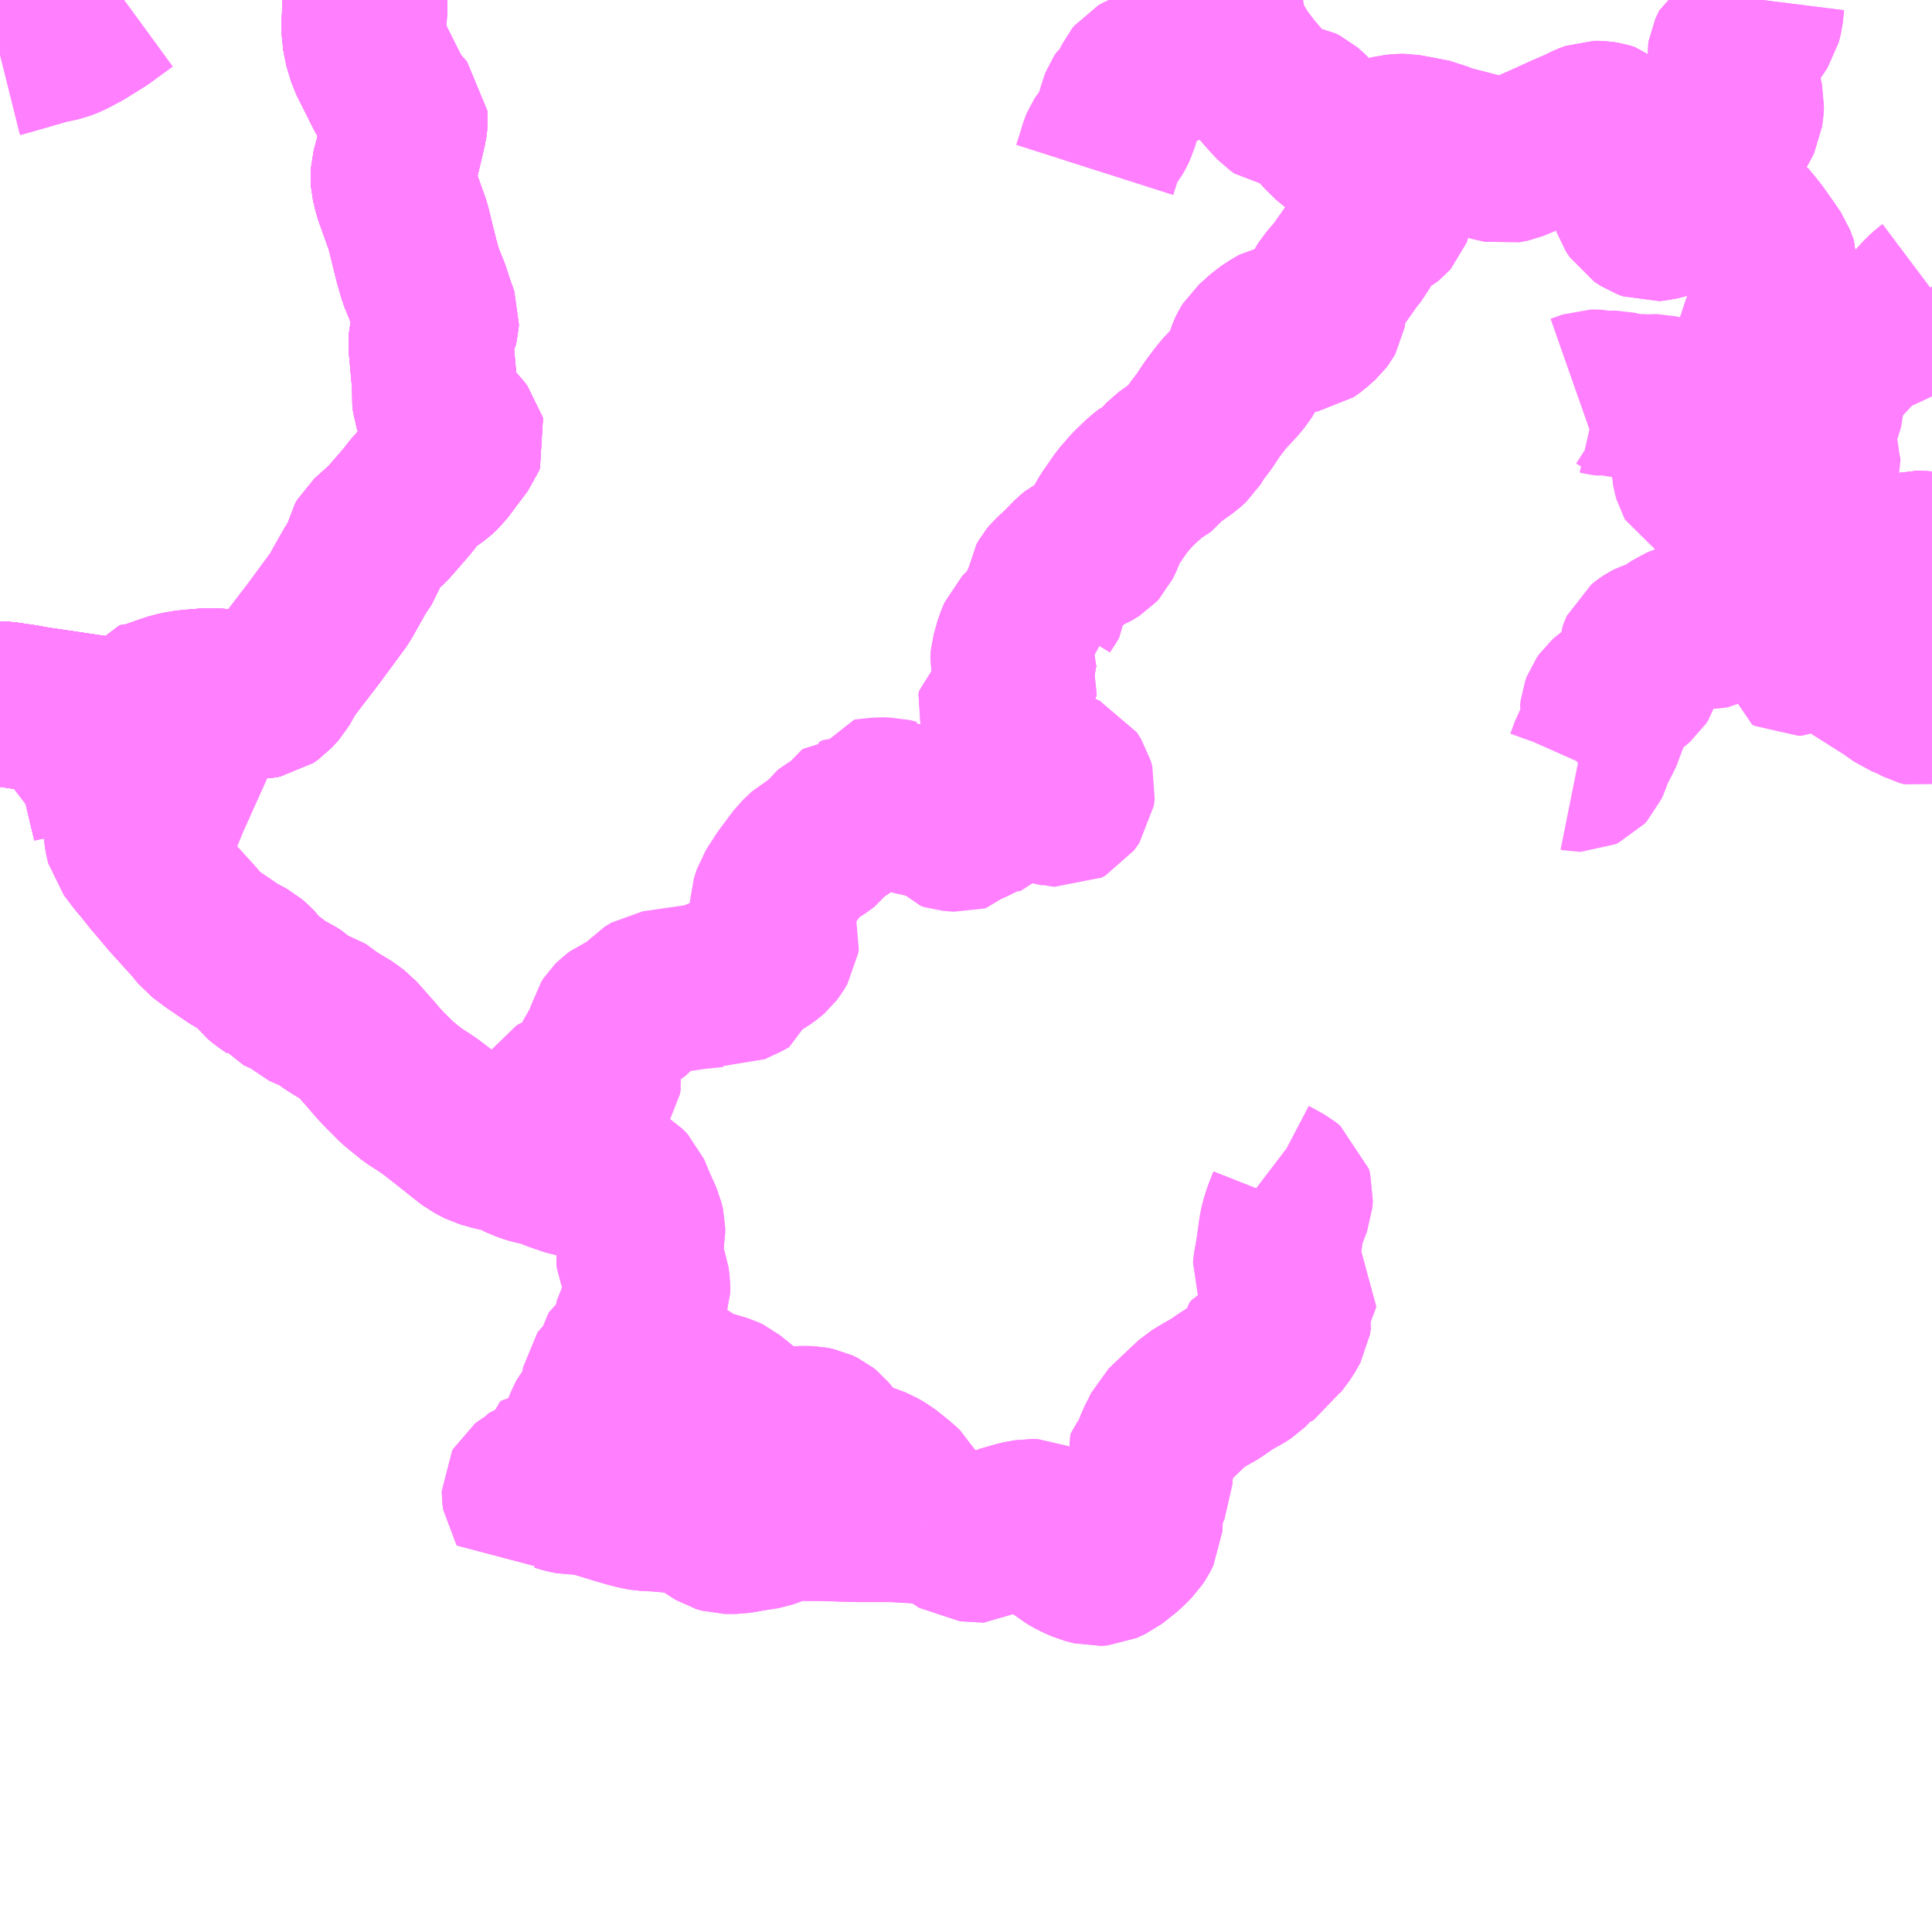 <?xml version="1.0" encoding="UTF-8"?>
<svg  xmlns="http://www.w3.org/2000/svg" xmlns:xlink="http://www.w3.org/1999/xlink" xmlns:go="http://purl.org/svgmap/profile" property="N07_001,N07_002,N07_003,N07_004,N07_005,N07_006,N07_007" viewBox="13253.906 -3489.258 8.789 8.789" go:dataArea="13253.90625 -3489.2578125 8.7890625 8.7890625" >
<globalCoordinateSystem srsName="http://purl.org/crs/84" transform="matrix(100.0,0.0,0.0,-100.0,0.0,0.0)" />
<defs>
 <g id="p0" >
  <circle cx="0.0" cy="0.0" r="3" stroke="green" stroke-width="0.75" vector-effect="non-scaling-stroke" />
 </g>
</defs>
<g fill="none" fill-rule="evenodd" stroke="#FF00FF" stroke-width="0.75" opacity="0.5" vector-effect="non-scaling-stroke" stroke-linejoin="bevel" >
<path content="3,邑南町,けんこう号（月曜）後山・細貝・大庭上・旅迫・木須田線,0.2,0.0,0.0," xlink:title="3" d="M13262.298,-3486.682L13262.298,-3486.675L13262.299,-3486.662L13262.307,-3486.649L13262.342,-3486.622L13262.377,-3486.605L13262.381,-3486.599L13262.381,-3486.591L13262.378,-3486.586L13262.336,-3486.512L13262.32,-3486.482L13262.31,-3486.477L13262.302,-3486.477L13262.296,-3486.485L13262.287,-3486.502L13262.272,-3486.557L13262.267,-3486.561L13262.259,-3486.559L13262.253,-3486.547L13262.253,-3486.495L13262.242,-3486.476L13262.198,-3486.46L13262.16,-3486.446L13262.131,-3486.429L13262.103,-3486.402L13262.087,-3486.386L13262.058,-3486.339L13262.054,-3486.307L13262.056,-3486.291"/>
<path content="3,邑南町,けんこう号（月曜）後山・細貝・大庭上・旅迫・木須田線,0.2,0.0,0.0," xlink:title="3" d="M13262.298,-3486.682L13262.283,-3486.687L13262.247,-3486.705L13262.21,-3486.729L13262.143,-3486.778L13262.102,-3486.806L13262.023,-3486.841"/>
<path content="3,邑南町,けんこう号（月曜）後山・細貝・大庭上・旅迫・木須田線,0.2,0.0,0.0," xlink:title="3" d="M13262.023,-3486.841L13262.019,-3486.823L13262.022,-3486.81L13262.03,-3486.794L13262.046,-3486.765L13262.056,-3486.736L13262.057,-3486.727L13262.056,-3486.717L13262.052,-3486.699L13262.046,-3486.685L13262.026,-3486.666L13261.999,-3486.643L13261.985,-3486.631L13261.968,-3486.615L13261.952,-3486.6L13261.937,-3486.581L13261.924,-3486.562L13261.907,-3486.547L13261.879,-3486.52L13261.834,-3486.478L13261.817,-3486.463L13261.777,-3486.445L13261.755,-3486.433L13261.73,-3486.419L13261.718,-3486.412L13261.702,-3486.41L13261.672,-3486.407L13261.648,-3486.412L13261.619,-3486.416L13261.587,-3486.413L13261.563,-3486.407L13261.539,-3486.397L13261.52,-3486.384L13261.507,-3486.373L13261.491,-3486.361L13261.473,-3486.353L13261.453,-3486.345L13261.425,-3486.337L13261.408,-3486.328L13261.396,-3486.32L13261.385,-3486.311L13261.376,-3486.304L13261.372,-3486.295L13261.367,-3486.281L13261.366,-3486.254L13261.365,-3486.221L13261.364,-3486.193L13261.361,-3486.183L13261.352,-3486.169L13261.321,-3486.143L13261.24,-3486.087L13261.223,-3486.074L13261.215,-3486.067L13261.203,-3486.05L13261.196,-3486.031L13261.194,-3486.012L13261.201,-3485.98L13261.203,-3485.967L13261.203,-3485.956L13261.201,-3485.947L13261.195,-3485.936L13261.181,-3485.908L13261.16,-3485.867L13261.149,-3485.847L13261.14,-3485.822L13261.13,-3485.794L13261.122,-3485.776L13261.111,-3485.764L13261.098,-3485.758L13261.089,-3485.758L13261.079,-3485.76"/>
<path content="3,邑南町,けんこう号（月曜）後山・細貝・大庭上・旅迫・木須田線,0.2,0.0,0.0," xlink:title="3" d="M13262.023,-3486.841L13262.008,-3486.849L13261.997,-3486.861L13261.976,-3486.89L13261.94,-3486.94L13261.91,-3486.976L13261.877,-3487.011L13261.867,-3487.026L13261.859,-3487.048"/>
<path content="3,邑南町,けんこう号（月曜）後山・細貝・大庭上・旅迫・木須田線,0.2,0.0,0.0," xlink:title="3" d="M13261.859,-3487.048L13261.857,-3487.057L13261.854,-3487.072L13261.851,-3487.109L13261.851,-3487.138L13261.857,-3487.213"/>
<path content="3,邑南町,けんこう号（月曜）後山・細貝・大庭上・旅迫・木須田線,0.2,0.0,0.0," xlink:title="3" d="M13261.859,-3487.048L13261.845,-3487.041L13261.803,-3487.033L13261.779,-3487.032L13261.759,-3487.026L13261.737,-3487.015L13261.73,-3487.017L13261.711,-3487.028L13261.669,-3487.052L13261.634,-3487.074L13261.625,-3487.079L13261.621,-3487.086L13261.616,-3487.104L13261.611,-3487.128L13261.611,-3487.155L13261.613,-3487.187L13261.612,-3487.194L13261.604,-3487.203L13261.589,-3487.22L13261.581,-3487.232L13261.576,-3487.254L13261.568,-3487.267L13261.56,-3487.275L13261.541,-3487.29L13261.537,-3487.299L13261.535,-3487.305L13261.535,-3487.312L13261.545,-3487.333L13261.55,-3487.347L13261.55,-3487.368L13261.547,-3487.388L13261.539,-3487.413L13261.53,-3487.421L13261.523,-3487.429L13261.498,-3487.441L13261.466,-3487.449L13261.445,-3487.454L13261.431,-3487.454L13261.409,-3487.453L13261.398,-3487.452L13261.375,-3487.454L13261.357,-3487.455L13261.343,-3487.454L13261.325,-3487.452L13261.305,-3487.452L13261.293,-3487.456L13261.279,-3487.465L13261.257,-3487.47L13261.234,-3487.47L13261.214,-3487.467L13261.197,-3487.469L13261.175,-3487.474L13261.159,-3487.475L13261.143,-3487.475L13261.121,-3487.467L13261.084,-3487.454"/>
<path content="3,邑南町,けんこう号（月曜）後山・細貝・大庭上・旅迫・木須田線,0.2,0.0,0.0," xlink:title="3" d="M13261.857,-3487.213L13261.86,-3487.311L13261.878,-3487.523"/>
<path content="3,邑南町,けんこう号（月曜）後山・細貝・大庭上・旅迫・木須田線,0.2,0.0,0.0," xlink:title="3" d="M13262.695,-3486.735L13262.68,-3486.737L13262.645,-3486.741L13262.625,-3486.741L13262.6,-3486.735L13262.549,-3486.72L13262.469,-3486.694L13262.434,-3486.684L13262.393,-3486.676L13262.366,-3486.673L13262.34,-3486.675L13262.308,-3486.68L13262.298,-3486.682"/>
<path content="3,邑南町,けんこう号（月曜）後山・細貝・大庭上・旅迫・木須田線,0.2,0.0,0.0," xlink:title="3" d="M13262.695,-3487.939L13262.683,-3487.93L13262.662,-3487.911L13262.648,-3487.896L13262.612,-3487.857L13262.582,-3487.823L13262.548,-3487.802L13262.519,-3487.786L13262.445,-3487.752L13262.435,-3487.745L13262.435,-3487.736L13262.446,-3487.723L13262.451,-3487.714L13262.45,-3487.709L13262.442,-3487.707L13262.363,-3487.7L13262.347,-3487.697L13262.333,-3487.697L13262.316,-3487.71L13262.299,-3487.721L13262.248,-3487.732L13262.235,-3487.734L13262.226,-3487.73L13262.214,-3487.721L13262.21,-3487.714L13262.209,-3487.702L13262.209,-3487.66L13262.203,-3487.649L13262.2,-3487.631L13262.195,-3487.607L13262.185,-3487.604L13262.178,-3487.602L13262.168,-3487.595L13262.163,-3487.582L13262.166,-3487.569L13262.178,-3487.539L13262.197,-3487.495L13262.2,-3487.485L13262.197,-3487.453L13262.184,-3487.374L13262.174,-3487.353L13262.165,-3487.337L13262.158,-3487.327L13262.156,-3487.315L13262.155,-3487.3L13262.147,-3487.27L13262.146,-3487.259L13262.146,-3487.249L13262.152,-3487.237L13262.171,-3487.219L13262.177,-3487.204L13262.176,-3487.193L13262.171,-3487.181L13262.169,-3487.174L13262.168,-3487.165L13262.169,-3487.159L13262.177,-3487.146L13262.178,-3487.134L13262.173,-3487.117L13262.163,-3487.107L13262.15,-3487.098L13262.124,-3487.083L13262.106,-3487.071L13262.103,-3487.063L13262.107,-3487.046L13262.121,-3487.012L13262.122,-3486.992L13262.114,-3486.98L13262.106,-3486.977L13262.086,-3486.974L13262.062,-3486.982L13262.016,-3487.003L13261.984,-3487.017L13261.967,-3487.02L13261.942,-3487.019L13261.924,-3487.022L13261.917,-3487.025L13261.912,-3487.034L13261.907,-3487.045L13261.907,-3487.062L13261.886,-3487.139L13261.885,-3487.162L13261.89,-3487.189L13261.891,-3487.199L13261.887,-3487.206L13261.875,-3487.211L13261.857,-3487.213"/>
<path content="3,邑南町,けんこう号（木曜）雪田線,0.2,0.0,0.0," xlink:title="3" d="M13261.859,-3487.048L13261.845,-3487.041L13261.803,-3487.033"/>
<path content="3,邑南町,けんこう号（木曜）雪田線,0.2,0.0,0.0," xlink:title="3" d="M13262.695,-3486.735L13262.68,-3486.737L13262.645,-3486.741L13262.625,-3486.741L13262.6,-3486.735L13262.549,-3486.72L13262.469,-3486.694L13262.434,-3486.684L13262.393,-3486.676L13262.366,-3486.673L13262.34,-3486.675L13262.308,-3486.68L13262.298,-3486.682L13262.283,-3486.687L13262.247,-3486.705L13262.21,-3486.729L13262.143,-3486.778L13262.102,-3486.806L13262.023,-3486.841L13262.008,-3486.849L13261.997,-3486.861L13261.976,-3486.89L13261.94,-3486.94L13261.91,-3486.976L13261.877,-3487.011L13261.867,-3487.026L13261.859,-3487.048"/>
<path content="3,邑南町,けんこう号（木曜）雪田線,0.2,0.0,0.0," xlink:title="3" d="M13258.886,-3488.485L13258.909,-3488.557L13258.917,-3488.585L13258.924,-3488.602L13258.932,-3488.614L13258.946,-3488.632L13258.959,-3488.648L13258.969,-3488.666L13258.981,-3488.69L13258.996,-3488.744L13259.008,-3488.783L13259.013,-3488.796L13259.023,-3488.811L13259.042,-3488.825L13259.054,-3488.833L13259.057,-3488.843L13259.061,-3488.865L13259.074,-3488.892L13259.086,-3488.907L13259.109,-3488.92L13259.15,-3488.935L13259.187,-3488.951L13259.206,-3488.966L13259.228,-3488.987L13259.245,-3489.013L13259.265,-3489.03L13259.311,-3489.057L13259.341,-3489.076L13259.361,-3489.085L13259.395,-3489.093L13259.452,-3489.103L13259.479,-3489.107L13259.511,-3489.049L13259.544,-3488.995L13259.594,-3488.929L13259.645,-3488.87L13259.692,-3488.817L13259.718,-3488.789L13259.734,-3488.778L13259.749,-3488.776L13259.784,-3488.774L13259.798,-3488.773L13259.809,-3488.771L13259.815,-3488.77L13259.833,-3488.761L13259.857,-3488.74L13259.896,-3488.7L13259.928,-3488.662L13259.973,-3488.618L13260.012,-3488.591L13260.037,-3488.577L13260.065,-3488.572L13260.087,-3488.571L13260.107,-3488.575L13260.154,-3488.6L13260.202,-3488.624L13260.243,-3488.635L13260.278,-3488.638L13260.296,-3488.638L13260.33,-3488.632"/>
<path content="3,邑南町,けんこう号（木曜）雪田線,0.2,0.0,0.0," xlink:title="3" d="M13260.33,-3488.632L13260.308,-3488.57L13260.302,-3488.548L13260.295,-3488.532L13260.289,-3488.519L13260.287,-3488.492L13260.28,-3488.454L13260.27,-3488.437L13260.257,-3488.418L13260.252,-3488.405L13260.245,-3488.382L13260.235,-3488.32L13260.229,-3488.293L13260.226,-3488.285L13260.218,-3488.276L13260.208,-3488.268L13260.18,-3488.253L13260.144,-3488.226L13260.127,-3488.21L13260.115,-3488.193L13260.106,-3488.174L13260.094,-3488.151L13260.079,-3488.122L13260.054,-3488.092L13259.999,-3488.014L13259.971,-3487.981L13259.95,-3487.956L13259.938,-3487.937L13259.932,-3487.922L13259.926,-3487.905L13259.923,-3487.884L13259.928,-3487.843L13259.926,-3487.831L13259.921,-3487.822L13259.912,-3487.81L13259.875,-3487.777L13259.848,-3487.758L13259.834,-3487.756L13259.809,-3487.764L13259.774,-3487.775L13259.753,-3487.778L13259.731,-3487.774L13259.705,-3487.759L13259.665,-3487.733L13259.622,-3487.694L13259.607,-3487.681L13259.596,-3487.663L13259.59,-3487.65L13259.582,-3487.626L13259.577,-3487.606L13259.566,-3487.576L13259.551,-3487.551L13259.524,-3487.519L13259.472,-3487.464L13259.423,-3487.4L13259.383,-3487.34L13259.347,-3487.293L13259.321,-3487.251L13259.297,-3487.229L13259.256,-3487.2L13259.213,-3487.169L13259.183,-3487.137L13259.153,-3487.108L13259.136,-3487.101L13259.107,-3487.078L13259.059,-3487.032L13259.011,-3486.977L13258.955,-3486.896L13258.93,-3486.852L13258.918,-3486.819L13258.903,-3486.788L13258.891,-3486.775L13258.862,-3486.757L13258.825,-3486.742L13258.805,-3486.732L13258.789,-3486.719L13258.735,-3486.664L13258.694,-3486.626L13258.684,-3486.614L13258.675,-3486.598L13258.673,-3486.583L13258.671,-3486.542L13258.667,-3486.535L13258.662,-3486.527L13258.652,-3486.513L13258.635,-3486.485L13258.63,-3486.472L13258.631,-3486.455L13258.636,-3486.428L13258.621,-3486.422L13258.586,-3486.405L13258.567,-3486.391L13258.549,-3486.373L13258.532,-3486.332L13258.515,-3486.271L13258.512,-3486.236L13258.517,-3486.216L13258.518,-3486.2L13258.51,-3486.181L13258.516,-3486.115L13258.52,-3486.08L13258.521,-3486.067L13258.516,-3486.062L13258.487,-3486.048L13258.464,-3486.036L13258.452,-3486.026L13258.449,-3486.014L13258.446,-3486.003L13258.451,-3485.991L13258.474,-3485.957L13258.516,-3485.904L13258.551,-3485.866L13258.558,-3485.856L13258.559,-3485.838L13258.561,-3485.823L13258.566,-3485.818L13258.578,-3485.808L13258.6,-3485.792L13258.604,-3485.787L13258.61,-3485.778"/>
<path content="3,邑南町,けんこう号（木曜）雪田線,0.2,0.0,0.0," xlink:title="3" d="M13260.33,-3488.632L13260.429,-3488.613L13260.455,-3488.601L13260.483,-3488.59L13260.7,-3488.534L13260.745,-3488.524L13260.784,-3488.532L13260.832,-3488.552L13260.951,-3488.605L13261.025,-3488.639L13261.086,-3488.665L13261.131,-3488.687L13261.158,-3488.697L13261.183,-3488.697L13261.208,-3488.693L13261.23,-3488.686L13261.263,-3488.658L13261.286,-3488.617L13261.305,-3488.522L13261.323,-3488.414L13261.331,-3488.358L13261.344,-3488.32L13261.362,-3488.292L13261.393,-3488.272L13261.42,-3488.262L13261.442,-3488.264L13261.478,-3488.273L13261.529,-3488.286L13261.596,-3488.295L13261.674,-3488.301L13261.715,-3488.303L13261.774,-3488.297L13261.799,-3488.283L13261.845,-3488.25L13261.891,-3488.194L13261.941,-3488.123L13261.97,-3488.081L13261.987,-3488.035L13261.984,-3487.984L13261.98,-3487.952L13261.976,-3487.916L13261.977,-3487.877L13261.971,-3487.843L13261.947,-3487.795L13261.928,-3487.765L13261.919,-3487.744L13261.912,-3487.73L13261.892,-3487.61L13261.878,-3487.523L13261.86,-3487.311L13261.857,-3487.213L13261.851,-3487.138L13261.851,-3487.109L13261.854,-3487.072L13261.857,-3487.057L13261.859,-3487.048"/>
<path content="3,邑南町,けんこう号（金曜）宇都井線,0.2,0.0,0.0," xlink:title="3" d="M13261.859,-3487.048L13261.845,-3487.041L13261.803,-3487.033"/>
<path content="3,邑南町,けんこう号（金曜）宇都井線,0.2,0.0,0.0," xlink:title="3" d="M13262.695,-3486.735L13262.68,-3486.737L13262.645,-3486.741L13262.625,-3486.741L13262.6,-3486.735L13262.549,-3486.72L13262.469,-3486.694L13262.434,-3486.684L13262.393,-3486.676L13262.366,-3486.673L13262.34,-3486.675L13262.308,-3486.68L13262.298,-3486.682L13262.283,-3486.687L13262.247,-3486.705L13262.21,-3486.729L13262.143,-3486.778L13262.102,-3486.806L13262.023,-3486.841L13262.008,-3486.849L13261.997,-3486.861L13261.976,-3486.89L13261.94,-3486.94L13261.91,-3486.976L13261.877,-3487.011L13261.867,-3487.026L13261.859,-3487.048"/>
<path content="3,邑南町,けんこう号（金曜）宇都井線,0.2,0.0,0.0," xlink:title="3" d="M13261.923,-3489.258L13261.922,-3489.25L13261.916,-3489.193L13261.907,-3489.157L13261.879,-3489.115L13261.829,-3489.072L13261.793,-3489.049L13261.783,-3489.028L13261.777,-3489.015L13261.775,-3489.002L13261.776,-3488.98L13261.781,-3488.96L13261.787,-3488.938L13261.798,-3488.908L13261.818,-3488.845L13261.822,-3488.82L13261.829,-3488.79L13261.828,-3488.771L13261.823,-3488.729L13261.812,-3488.707L13261.802,-3488.689L13261.772,-3488.65L13261.74,-3488.617L13261.684,-3488.567L13261.648,-3488.546L13261.634,-3488.538L13261.625,-3488.528L13261.615,-3488.514L13261.607,-3488.502L13261.6,-3488.474L13261.594,-3488.448L13261.589,-3488.42L13261.586,-3488.396L13261.585,-3488.388L13261.586,-3488.381L13261.588,-3488.374L13261.609,-3488.356L13261.614,-3488.351L13261.618,-3488.343L13261.621,-3488.333L13261.627,-3488.328L13261.655,-3488.319L13261.671,-3488.312L13261.674,-3488.301L13261.715,-3488.303L13261.774,-3488.297L13261.799,-3488.283L13261.845,-3488.25L13261.891,-3488.194L13261.941,-3488.123L13261.97,-3488.081L13261.987,-3488.035L13261.984,-3487.984L13261.98,-3487.952L13261.976,-3487.916L13261.977,-3487.877L13261.971,-3487.843L13261.947,-3487.795L13261.928,-3487.765L13261.919,-3487.744L13261.912,-3487.73L13261.892,-3487.61L13261.878,-3487.523L13261.86,-3487.311L13261.857,-3487.213L13261.851,-3487.138L13261.851,-3487.109L13261.854,-3487.072L13261.857,-3487.057L13261.859,-3487.048"/>
<path content="3,邑南町,ふくし号　出羽線,0.4,0.0,0.0," xlink:title="3" d="M13258.092,-3482.339L13258.112,-3482.337L13258.133,-3482.329L13258.184,-3482.321L13258.209,-3482.312L13258.229,-3482.3L13258.259,-3482.28L13258.294,-3482.257L13258.402,-3482.251L13258.409,-3482.256L13258.415,-3482.262L13258.445,-3482.294L13258.462,-3482.305L13258.541,-3482.328L13258.589,-3482.337L13258.614,-3482.336L13258.63,-3482.329L13258.641,-3482.318L13258.662,-3482.292L13258.689,-3482.262L13258.718,-3482.235L13258.76,-3482.199L13258.8,-3482.176L13258.843,-3482.157L13258.889,-3482.145L13258.919,-3482.147L13258.96,-3482.166L13259.022,-3482.215L13259.062,-3482.255L13259.077,-3482.278L13259.092,-3482.307L13259.094,-3482.353L13259.094,-3482.416L13259.099,-3482.43L13259.111,-3482.453L13259.138,-3482.509L13259.138,-3482.525L13259.128,-3482.541L13259.114,-3482.555L13259.111,-3482.565L13259.117,-3482.577L13259.13,-3482.597L13259.15,-3482.621L13259.153,-3482.634L13259.174,-3482.691L13259.195,-3482.731L13259.209,-3482.761L13259.234,-3482.785L13259.313,-3482.86L13259.342,-3482.887L13259.389,-3482.915L13259.432,-3482.939L13259.478,-3482.971L13259.517,-3482.996L13259.548,-3483.012L13259.576,-3483.03L13259.596,-3483.05L13259.601,-3483.069L13259.603,-3483.089L13259.614,-3483.102L13259.633,-3483.111L13259.665,-3483.113L13259.679,-3483.114L13259.689,-3483.12L13259.705,-3483.149L13259.743,-3483.199L13259.767,-3483.242L13259.771,-3483.269L13259.766,-3483.29L13259.766,-3483.306L13259.779,-3483.334L13259.793,-3483.355L13259.794,-3483.363L13259.784,-3483.376L13259.747,-3483.421L13259.711,-3483.474L13259.707,-3483.484L13259.708,-3483.496L13259.72,-3483.564L13259.732,-3483.65L13259.736,-3483.676L13259.746,-3483.714L13259.76,-3483.753L13259.775,-3483.791L13259.777,-3483.82L13259.771,-3483.842L13259.748,-3483.86L13259.707,-3483.883L13259.686,-3483.894L13259.665,-3483.91"/>
<path content="3,邑南町,ふくし号　出羽線,0.4,0.0,0.0," xlink:title="3" d="M13256.798,-3483.142L13256.782,-3483.138L13256.762,-3483.132L13256.748,-3483.127L13256.74,-3483.122L13256.737,-3483.116L13256.733,-3483.108L13256.731,-3483.102L13256.728,-3483.085L13256.724,-3483.076L13256.718,-3483.063L13256.709,-3483.04L13256.695,-3483.021L13256.684,-3483.01L13256.672,-3482.994L13256.661,-3482.984L13256.656,-3482.977L13256.653,-3482.959L13256.655,-3482.95L13256.66,-3482.937L13256.662,-3482.928L13256.659,-3482.92L13256.65,-3482.905L13256.629,-3482.878L13256.621,-3482.867L13256.617,-3482.854L13256.611,-3482.831L13256.596,-3482.813L13256.586,-3482.8L13256.578,-3482.786L13256.569,-3482.763L13256.56,-3482.738L13256.548,-3482.704L13256.538,-3482.688L13256.526,-3482.674L13256.509,-3482.663L13256.5,-3482.656L13256.494,-3482.644L13256.489,-3482.62L13256.483,-3482.595L13256.479,-3482.574L13256.471,-3482.564L13256.463,-3482.564L13256.456,-3482.573L13256.449,-3482.595L13256.442,-3482.601L13256.439,-3482.601L13256.431,-3482.601L13256.424,-3482.595L13256.422,-3482.585L13256.423,-3482.526L13256.418,-3482.52L13256.409,-3482.519L13256.398,-3482.525L13256.387,-3482.534L13256.376,-3482.54L13256.365,-3482.537L13256.36,-3482.533L13256.348,-3482.52L13256.334,-3482.509L13256.309,-3482.495L13256.296,-3482.485L13256.291,-3482.476L13256.291,-3482.462L13256.294,-3482.439L13256.296,-3482.436L13256.31,-3482.443L13256.381,-3482.477L13256.408,-3482.488L13256.423,-3482.489L13256.433,-3482.489L13256.448,-3482.485L13256.481,-3482.475L13256.511,-3482.469L13256.543,-3482.47L13256.562,-3482.471L13256.591,-3482.465L13256.619,-3482.456L13256.717,-3482.426L13256.758,-3482.414L13256.803,-3482.402L13256.839,-3482.395L13256.877,-3482.394L13256.916,-3482.391L13256.997,-3482.384L13257.042,-3482.381L13257.069,-3482.375L13257.086,-3482.368L13257.098,-3482.36L13257.113,-3482.346L13257.135,-3482.326L13257.158,-3482.311L13257.179,-3482.298L13257.203,-3482.291L13257.256,-3482.291L13257.314,-3482.301L13257.389,-3482.313L13257.444,-3482.333L13257.485,-3482.345L13257.503,-3482.349L13257.54,-3482.351L13257.578,-3482.35L13257.641,-3482.35L13257.802,-3482.345L13257.968,-3482.345L13258.055,-3482.34L13258.077,-3482.34L13258.092,-3482.339"/>
<path content="3,邑南町,ふくし号　出羽線,0.4,0.0,0.0," xlink:title="3" d="M13256.798,-3483.142L13256.816,-3483.125L13256.844,-3483.102L13256.934,-3483.038L13257,-3482.991L13257.045,-3482.961L13257.077,-3482.941L13257.104,-3482.931L13257.199,-3482.902L13257.216,-3482.894L13257.233,-3482.88L13257.258,-3482.86L13257.306,-3482.821L13257.376,-3482.776L13257.408,-3482.762L13257.433,-3482.753L13257.454,-3482.748L13257.47,-3482.75L13257.507,-3482.758L13257.566,-3482.76L13257.596,-3482.759L13257.621,-3482.754L13257.644,-3482.743L13257.659,-3482.731L13257.72,-3482.655L13257.735,-3482.636L13257.777,-3482.616L13257.89,-3482.574L13257.931,-3482.55L13257.966,-3482.522L13257.996,-3482.497L13258.019,-3482.476L13258.04,-3482.436L13258.076,-3482.361L13258.092,-3482.339"/>
<path content="3,邑南町,ふくし号　出羽線,0.4,0.0,0.0," xlink:title="3" d="M13253.906,-3486.056L13253.919,-3486.056L13254.014,-3486.042L13254.057,-3486.034L13254.355,-3485.99L13254.47,-3485.972L13254.795,-3485.905L13254.668,-3485.622L13254.621,-3485.508L13254.58,-3485.404L13254.568,-3485.358L13254.568,-3485.324L13254.588,-3485.292L13254.603,-3485.277L13254.69,-3485.174L13254.791,-3485.063L13254.825,-3485.021L13254.874,-3484.984L13254.972,-3484.917L13255.033,-3484.884L13255.055,-3484.865L13255.067,-3484.852L13255.09,-3484.821L13255.113,-3484.802L13255.152,-3484.775L13255.161,-3484.767L13255.172,-3484.753L13255.198,-3484.741L13255.232,-3484.725L13255.257,-3484.709L13255.282,-3484.685L13255.318,-3484.669L13255.347,-3484.662L13255.378,-3484.639L13255.408,-3484.617L13255.443,-3484.595L13255.485,-3484.57L13255.521,-3484.543L13255.591,-3484.464L13255.619,-3484.431L13255.651,-3484.396L13255.713,-3484.334L13255.746,-3484.307L13255.784,-3484.276L13255.837,-3484.242L13255.866,-3484.222L13255.932,-3484.171L13256.01,-3484.109L13256.056,-3484.073L13256.102,-3484.049L13256.155,-3484.034L13256.186,-3484.028L13256.216,-3484.025L13256.232,-3484.016L13256.265,-3483.997L13256.306,-3483.98L13256.34,-3483.97L13256.374,-3483.964L13256.4,-3483.956L13256.431,-3483.942L13256.504,-3483.917L13256.563,-3483.906L13256.629,-3483.904L13256.674,-3483.895L13256.705,-3483.883L13256.742,-3483.861L13256.763,-3483.839L13256.795,-3483.763L13256.823,-3483.701L13256.83,-3483.671L13256.83,-3483.652L13256.825,-3483.625L13256.814,-3483.589L13256.81,-3483.576L13256.808,-3483.562L13256.811,-3483.543L13256.835,-3483.479L13256.848,-3483.444L13256.853,-3483.407L13256.853,-3483.377L13256.831,-3483.319L13256.817,-3483.277L13256.806,-3483.249L13256.794,-3483.218L13256.784,-3483.195L13256.784,-3483.179L13256.791,-3483.158L13256.795,-3483.148L13256.798,-3483.142"/>
<path content="3,邑南町,ふくし号　大草線,0.4,0.0,0.0," xlink:title="3" d="M13253.906,-3486.056L13253.919,-3486.056L13254.014,-3486.042L13254.057,-3486.034"/>
<path content="3,邑南町,ふくし号　奥亀谷・道明線,0.2,0.0,0.0," xlink:title="3" d="M13253.906,-3486.056L13253.919,-3486.056L13254.014,-3486.042L13254.057,-3486.034"/>
<path content="3,邑南町,ふくし号　馬野原線,0.4,0.0,0.0," xlink:title="3" d="M13253.906,-3486.056L13253.919,-3486.056L13254.014,-3486.042L13254.057,-3486.034"/>
<path content="3,邑南町,ふくし号（月曜～金曜）高原線　布施方面,1.0,0.0,0.0," xlink:title="3" d="M13253.906,-3486.056L13253.919,-3486.056L13254.014,-3486.042L13254.057,-3486.034L13254.355,-3485.99L13254.47,-3485.972L13254.5,-3486.042L13254.53,-3486.046L13254.556,-3486.05L13254.584,-3486.057L13254.596,-3486.062L13254.668,-3486.087L13254.695,-3486.096L13254.741,-3486.106L13254.778,-3486.11L13254.837,-3486.115L13254.881,-3486.116L13254.929,-3486.111L13255.008,-3486.096L13255.045,-3486.089L13255.087,-3486.09L13255.116,-3486.095L13255.139,-3486.111L13255.168,-3486.143L13255.197,-3486.194L13255.21,-3486.216L13255.335,-3486.379L13255.451,-3486.537L13255.523,-3486.665L13255.558,-3486.717L13255.567,-3486.744L13255.576,-3486.784L13255.585,-3486.8L13255.61,-3486.822L13255.669,-3486.876L13255.7,-3486.911L13255.758,-3486.978L13255.79,-3487.019L13255.824,-3487.057L13255.854,-3487.078L13255.887,-3487.101L13255.913,-3487.125L13255.97,-3487.201L13256.007,-3487.25L13256.012,-3487.263L13256.01,-3487.271L13255.991,-3487.295L13255.908,-3487.383L13255.891,-3487.41L13255.885,-3487.428L13255.881,-3487.46L13255.884,-3487.492L13255.873,-3487.615L13255.867,-3487.68L13255.868,-3487.733L13255.873,-3487.75L13255.886,-3487.771L13255.891,-3487.792L13255.892,-3487.807L13255.873,-3487.86L13255.849,-3487.933L13255.821,-3488.001L13255.802,-3488.067L13255.782,-3488.147L13255.762,-3488.229L13255.732,-3488.313L13255.707,-3488.383L13255.695,-3488.433L13255.694,-3488.45L13255.695,-3488.476L13255.71,-3488.529L13255.746,-3488.682L13255.75,-3488.713L13255.749,-3488.729L13255.726,-3488.755L13255.692,-3488.796L13255.665,-3488.845L13255.624,-3488.927L13255.59,-3488.994L13255.568,-3489.067L13255.561,-3489.135L13255.566,-3489.227L13255.566,-3489.258"/>
<path content="3,邑南町,ふくし号（水曜）高原線　円の板方面,0.4,0.0,0.0," xlink:title="3" d="M13253.906,-3486.056L13253.919,-3486.056L13254.014,-3486.042L13254.057,-3486.034L13254.355,-3485.99L13254.47,-3485.972L13254.5,-3486.042L13254.53,-3486.046L13254.556,-3486.05L13254.584,-3486.057L13254.596,-3486.062L13254.668,-3486.087L13254.695,-3486.096L13254.741,-3486.106L13254.778,-3486.11L13254.837,-3486.115L13254.881,-3486.116L13254.929,-3486.111L13255.008,-3486.096L13255.045,-3486.089L13255.087,-3486.09L13255.116,-3486.095L13255.139,-3486.111L13255.168,-3486.143L13255.197,-3486.194L13255.21,-3486.216L13255.335,-3486.379L13255.451,-3486.537L13255.523,-3486.665L13255.558,-3486.717L13255.567,-3486.744L13255.576,-3486.784L13255.585,-3486.8L13255.61,-3486.822L13255.669,-3486.876L13255.7,-3486.911L13255.758,-3486.978L13255.79,-3487.019L13255.824,-3487.057L13255.854,-3487.078L13255.887,-3487.101L13255.913,-3487.125L13255.97,-3487.201L13256.007,-3487.25L13256.012,-3487.263L13256.01,-3487.271L13255.991,-3487.295L13255.908,-3487.383L13255.891,-3487.41L13255.885,-3487.428L13255.881,-3487.46L13255.884,-3487.492L13255.873,-3487.615L13255.867,-3487.68L13255.868,-3487.733L13255.873,-3487.75L13255.886,-3487.771L13255.891,-3487.792L13255.892,-3487.807L13255.873,-3487.86L13255.849,-3487.933L13255.821,-3488.001L13255.802,-3488.067L13255.782,-3488.147L13255.762,-3488.229L13255.732,-3488.313L13255.707,-3488.383L13255.695,-3488.433L13255.694,-3488.45L13255.695,-3488.476L13255.71,-3488.529L13255.746,-3488.682L13255.75,-3488.713L13255.749,-3488.729L13255.726,-3488.755L13255.692,-3488.796L13255.665,-3488.845L13255.624,-3488.927L13255.59,-3488.994L13255.568,-3489.067L13255.561,-3489.135L13255.566,-3489.227L13255.566,-3489.258"/>
<path content="3,邑南町,ふくし号（火曜）高原線　布施方面,0.4,0.0,0.0," xlink:title="3" d="M13253.906,-3486.056L13253.919,-3486.056L13254.014,-3486.042L13254.057,-3486.034L13254.355,-3485.99L13254.47,-3485.972L13254.5,-3486.042L13254.53,-3486.046L13254.556,-3486.05L13254.584,-3486.057L13254.596,-3486.062L13254.668,-3486.087L13254.695,-3486.096L13254.741,-3486.106L13254.778,-3486.11L13254.837,-3486.115L13254.881,-3486.116L13254.929,-3486.111L13255.008,-3486.096L13255.045,-3486.089L13255.087,-3486.09L13255.116,-3486.095L13255.139,-3486.111L13255.168,-3486.143L13255.197,-3486.194L13255.21,-3486.216L13255.335,-3486.379L13255.451,-3486.537L13255.523,-3486.665L13255.558,-3486.717L13255.567,-3486.744L13255.576,-3486.784L13255.585,-3486.8L13255.61,-3486.822L13255.669,-3486.876L13255.7,-3486.911L13255.758,-3486.978L13255.79,-3487.019L13255.824,-3487.057L13255.854,-3487.078L13255.887,-3487.101L13255.913,-3487.125L13255.97,-3487.201L13256.007,-3487.25L13256.012,-3487.263L13256.01,-3487.271L13255.991,-3487.295L13255.908,-3487.383L13255.891,-3487.41L13255.885,-3487.428L13255.881,-3487.46L13255.884,-3487.492L13255.873,-3487.615L13255.867,-3487.68L13255.868,-3487.733L13255.873,-3487.75L13255.886,-3487.771L13255.891,-3487.792L13255.892,-3487.807L13255.873,-3487.86L13255.849,-3487.933L13255.821,-3488.001L13255.802,-3488.067L13255.782,-3488.147L13255.762,-3488.229L13255.732,-3488.313L13255.707,-3488.383L13255.695,-3488.433L13255.694,-3488.45L13255.695,-3488.476L13255.71,-3488.529L13255.746,-3488.682L13255.75,-3488.713L13255.749,-3488.729L13255.726,-3488.755L13255.692,-3488.796L13255.665,-3488.845L13255.624,-3488.927L13255.59,-3488.994L13255.568,-3489.067L13255.561,-3489.135L13255.566,-3489.227L13255.566,-3489.258"/>
<path content="3,邑南町,ふくし号（金曜）高原線　金淵方面,0.4,0.0,0.0," xlink:title="3" d="M13253.906,-3486.056L13253.919,-3486.056L13254.014,-3486.042L13254.057,-3486.034L13254.355,-3485.99L13254.47,-3485.972L13254.5,-3486.042L13254.53,-3486.046L13254.556,-3486.05L13254.584,-3486.057L13254.596,-3486.062L13254.668,-3486.087L13254.695,-3486.096L13254.741,-3486.106L13254.778,-3486.11L13254.837,-3486.115L13254.881,-3486.116L13254.929,-3486.111L13255.008,-3486.096L13255.045,-3486.089L13255.087,-3486.09L13255.116,-3486.095L13255.139,-3486.111L13255.168,-3486.143L13255.197,-3486.194L13255.21,-3486.216L13255.335,-3486.379L13255.451,-3486.537L13255.523,-3486.665L13255.558,-3486.717L13255.567,-3486.744L13255.576,-3486.784L13255.585,-3486.8L13255.61,-3486.822L13255.669,-3486.876L13255.7,-3486.911L13255.758,-3486.978L13255.79,-3487.019L13255.824,-3487.057L13255.854,-3487.078L13255.887,-3487.101L13255.913,-3487.125L13255.97,-3487.201L13256.007,-3487.25L13256.012,-3487.263L13256.01,-3487.271L13255.991,-3487.295L13255.908,-3487.383L13255.891,-3487.41L13255.885,-3487.428L13255.881,-3487.46L13255.884,-3487.492L13255.873,-3487.615L13255.867,-3487.68L13255.868,-3487.733L13255.873,-3487.75L13255.886,-3487.771L13255.891,-3487.792L13255.892,-3487.807L13255.873,-3487.86L13255.849,-3487.933L13255.821,-3488.001L13255.802,-3488.067L13255.782,-3488.147L13255.762,-3488.229L13255.732,-3488.313L13255.707,-3488.383L13255.695,-3488.433L13255.694,-3488.45L13255.695,-3488.476L13255.71,-3488.529L13255.746,-3488.682L13255.75,-3488.713L13255.749,-3488.729L13255.726,-3488.755L13255.692,-3488.796L13255.665,-3488.845L13255.624,-3488.927L13255.59,-3488.994L13255.568,-3489.067L13255.561,-3489.135L13255.566,-3489.227L13255.566,-3489.258"/>
<path content="3,邑南町,下口羽・上田線,5.2,2.0,0.0," xlink:title="3" d="M13261.859,-3487.048L13261.845,-3487.041L13261.803,-3487.033"/>
<path content="3,邑南町,下口羽・上田線,5.2,2.0,0.0," xlink:title="3" d="M13261.859,-3487.048L13261.857,-3487.057L13261.854,-3487.072L13261.851,-3487.109L13261.851,-3487.138L13261.857,-3487.213L13261.86,-3487.311"/>
<path content="3,邑南町,下口羽・上田線,5.2,2.0,0.0," xlink:title="3" d="M13262.695,-3486.735L13262.68,-3486.737L13262.645,-3486.741L13262.625,-3486.741L13262.6,-3486.735L13262.549,-3486.72L13262.469,-3486.694L13262.434,-3486.684L13262.393,-3486.676L13262.366,-3486.673L13262.34,-3486.675L13262.308,-3486.68L13262.298,-3486.682L13262.283,-3486.687L13262.247,-3486.705L13262.21,-3486.729L13262.143,-3486.778L13262.102,-3486.806L13262.023,-3486.841L13262.008,-3486.849L13261.997,-3486.861L13261.976,-3486.89L13261.94,-3486.94L13261.91,-3486.976L13261.877,-3487.011L13261.867,-3487.026L13261.859,-3487.048"/>
<path content="3,邑南町,出羽線,4.4,3.0,0.0," xlink:title="3" d="M13258.092,-3482.339L13258.112,-3482.337L13258.133,-3482.329L13258.184,-3482.321L13258.209,-3482.312L13258.229,-3482.3L13258.259,-3482.28L13258.294,-3482.257L13258.402,-3482.251L13258.409,-3482.256L13258.415,-3482.262L13258.445,-3482.294L13258.462,-3482.305L13258.541,-3482.328L13258.589,-3482.337L13258.614,-3482.336L13258.63,-3482.329L13258.641,-3482.318L13258.662,-3482.292L13258.689,-3482.262L13258.718,-3482.235L13258.76,-3482.199L13258.8,-3482.176L13258.843,-3482.157L13258.889,-3482.145L13258.919,-3482.147L13258.96,-3482.166L13259.022,-3482.215L13259.062,-3482.255L13259.077,-3482.278L13259.092,-3482.307L13259.094,-3482.353L13259.094,-3482.416L13259.099,-3482.43L13259.111,-3482.453L13259.138,-3482.509L13259.138,-3482.525L13259.128,-3482.541L13259.114,-3482.555L13259.111,-3482.565L13259.117,-3482.577L13259.13,-3482.597L13259.15,-3482.621L13259.153,-3482.634L13259.174,-3482.691L13259.195,-3482.731L13259.209,-3482.761L13259.234,-3482.785L13259.313,-3482.86L13259.342,-3482.887L13259.389,-3482.915L13259.432,-3482.939L13259.478,-3482.971L13259.517,-3482.996L13259.548,-3483.012L13259.576,-3483.03L13259.596,-3483.05L13259.601,-3483.069L13259.603,-3483.089L13259.614,-3483.102L13259.633,-3483.111L13259.665,-3483.113L13259.679,-3483.114L13259.689,-3483.12L13259.705,-3483.149L13259.743,-3483.199L13259.767,-3483.242L13259.771,-3483.269L13259.766,-3483.29L13259.766,-3483.306L13259.779,-3483.334L13259.793,-3483.355L13259.794,-3483.363L13259.784,-3483.376L13259.747,-3483.421L13259.711,-3483.474L13259.707,-3483.484L13259.708,-3483.496L13259.72,-3483.564L13259.732,-3483.65L13259.736,-3483.676L13259.746,-3483.714L13259.76,-3483.753L13259.775,-3483.791L13259.777,-3483.82L13259.771,-3483.842L13259.748,-3483.86L13259.707,-3483.883L13259.686,-3483.894L13259.665,-3483.91"/>
<path content="3,邑南町,出羽線,4.4,3.0,0.0," xlink:title="3" d="M13256.798,-3483.142L13256.782,-3483.138L13256.762,-3483.132L13256.748,-3483.127L13256.74,-3483.122L13256.737,-3483.116L13256.733,-3483.108L13256.731,-3483.102L13256.728,-3483.085L13256.724,-3483.076L13256.718,-3483.063L13256.709,-3483.04L13256.695,-3483.021L13256.684,-3483.01L13256.672,-3482.994L13256.661,-3482.984L13256.656,-3482.977L13256.653,-3482.959L13256.655,-3482.95L13256.66,-3482.937L13256.662,-3482.928L13256.659,-3482.92L13256.65,-3482.905L13256.629,-3482.878L13256.621,-3482.867L13256.617,-3482.854L13256.611,-3482.831L13256.596,-3482.813L13256.586,-3482.8L13256.578,-3482.786L13256.569,-3482.763L13256.56,-3482.738L13256.548,-3482.704L13256.538,-3482.688L13256.526,-3482.674L13256.509,-3482.663L13256.5,-3482.656L13256.494,-3482.644L13256.489,-3482.62L13256.483,-3482.595L13256.479,-3482.574L13256.471,-3482.564L13256.463,-3482.564L13256.456,-3482.573L13256.449,-3482.595L13256.442,-3482.601L13256.439,-3482.601L13256.431,-3482.601L13256.424,-3482.595L13256.422,-3482.585L13256.423,-3482.526L13256.418,-3482.52L13256.409,-3482.519L13256.398,-3482.525L13256.387,-3482.534L13256.376,-3482.54L13256.365,-3482.537L13256.36,-3482.533L13256.348,-3482.52L13256.334,-3482.509L13256.309,-3482.495L13256.296,-3482.485L13256.291,-3482.476L13256.291,-3482.462L13256.294,-3482.439L13256.296,-3482.436L13256.31,-3482.443L13256.381,-3482.477L13256.408,-3482.488L13256.423,-3482.489L13256.433,-3482.489L13256.448,-3482.485L13256.481,-3482.475L13256.511,-3482.469L13256.543,-3482.47L13256.562,-3482.471L13256.591,-3482.465L13256.619,-3482.456L13256.717,-3482.426L13256.758,-3482.414L13256.803,-3482.402L13256.839,-3482.395L13256.877,-3482.394L13256.916,-3482.391L13256.997,-3482.384L13257.042,-3482.381L13257.069,-3482.375L13257.086,-3482.368L13257.098,-3482.36L13257.113,-3482.346L13257.135,-3482.326L13257.158,-3482.311L13257.179,-3482.298L13257.203,-3482.291L13257.256,-3482.291L13257.314,-3482.301L13257.389,-3482.313L13257.444,-3482.333L13257.485,-3482.345L13257.503,-3482.349L13257.54,-3482.351L13257.578,-3482.35L13257.641,-3482.35L13257.802,-3482.345L13257.968,-3482.345L13258.055,-3482.34L13258.077,-3482.34L13258.092,-3482.339"/>
<path content="3,邑南町,出羽線,4.4,3.0,0.0," xlink:title="3" d="M13256.798,-3483.142L13256.816,-3483.125L13256.844,-3483.102L13256.934,-3483.038L13257,-3482.991L13257.045,-3482.961L13257.077,-3482.941L13257.104,-3482.931L13257.199,-3482.902L13257.216,-3482.894L13257.233,-3482.88L13257.258,-3482.86L13257.306,-3482.821L13257.376,-3482.776L13257.408,-3482.762L13257.433,-3482.753L13257.454,-3482.748L13257.47,-3482.75L13257.507,-3482.758L13257.566,-3482.76L13257.596,-3482.759L13257.621,-3482.754L13257.644,-3482.743L13257.659,-3482.731L13257.72,-3482.655L13257.735,-3482.636L13257.777,-3482.616L13257.89,-3482.574L13257.931,-3482.55L13257.966,-3482.522L13257.996,-3482.497L13258.019,-3482.476L13258.04,-3482.436L13258.076,-3482.361L13258.092,-3482.339"/>
<path content="3,邑南町,出羽線,4.4,3.0,0.0," xlink:title="3" d="M13253.906,-3486.056L13253.919,-3486.056L13254.014,-3486.042L13254.057,-3486.034L13254.355,-3485.99L13254.47,-3485.972L13254.466,-3485.937L13254.444,-3485.871L13254.447,-3485.765"/>
<path content="3,邑南町,出羽線,4.4,3.0,0.0," xlink:title="3" d="M13254.447,-3485.765L13254.452,-3485.697L13254.458,-3485.663L13254.461,-3485.655L13254.466,-3485.639L13254.469,-3485.622L13254.468,-3485.595L13254.47,-3485.554L13254.473,-3485.537L13254.479,-3485.517L13254.478,-3485.484L13254.483,-3485.448L13254.49,-3485.419L13254.506,-3485.399L13254.531,-3485.365L13254.554,-3485.337L13254.568,-3485.324L13254.588,-3485.292L13254.603,-3485.277L13254.69,-3485.174L13254.791,-3485.063L13254.825,-3485.021L13254.874,-3484.984L13254.972,-3484.917L13255.033,-3484.884L13255.055,-3484.865L13255.067,-3484.852L13255.09,-3484.821L13255.113,-3484.802L13255.152,-3484.775L13255.161,-3484.767L13255.172,-3484.753L13255.198,-3484.741L13255.232,-3484.725L13255.257,-3484.709L13255.282,-3484.685L13255.318,-3484.669L13255.347,-3484.662L13255.378,-3484.639L13255.408,-3484.617L13255.443,-3484.595L13255.485,-3484.57L13255.521,-3484.543L13255.591,-3484.464L13255.619,-3484.431L13255.651,-3484.396L13255.713,-3484.334L13255.746,-3484.307L13255.784,-3484.276L13255.837,-3484.242L13255.866,-3484.222L13255.932,-3484.171L13256.01,-3484.109L13256.056,-3484.073L13256.102,-3484.049L13256.155,-3484.034L13256.186,-3484.028L13256.216,-3484.025L13256.232,-3484.016L13256.265,-3483.997L13256.306,-3483.98L13256.34,-3483.97L13256.374,-3483.964L13256.4,-3483.956L13256.431,-3483.942L13256.504,-3483.917L13256.563,-3483.906L13256.629,-3483.904L13256.674,-3483.895L13256.705,-3483.883L13256.742,-3483.861L13256.763,-3483.839L13256.795,-3483.763L13256.823,-3483.701L13256.83,-3483.671L13256.83,-3483.652L13256.825,-3483.625L13256.814,-3483.589L13256.81,-3483.576L13256.808,-3483.562L13256.811,-3483.543L13256.835,-3483.479L13256.848,-3483.444L13256.853,-3483.407L13256.853,-3483.377L13256.831,-3483.319L13256.817,-3483.277L13256.806,-3483.249L13256.794,-3483.218L13256.784,-3483.195L13256.784,-3483.179L13256.791,-3483.158L13256.795,-3483.148L13256.798,-3483.142"/>
<path content="3,邑南町,出羽線,4.4,3.0,0.0," xlink:title="3" d="M13254.447,-3485.765L13254.241,-3485.811L13254.13,-3485.82L13254.072,-3485.819L13254,-3485.805L13253.975,-3485.799L13253.952,-3485.788L13253.923,-3485.766L13253.906,-3485.753"/>
<path content="3,邑南町,宇都井線,4.2,2.0,0.0," xlink:title="3" d="M13261.923,-3489.258L13261.922,-3489.25L13261.916,-3489.193L13261.907,-3489.157L13261.879,-3489.115L13261.829,-3489.072L13261.793,-3489.049L13261.783,-3489.028L13261.777,-3489.015L13261.775,-3489.002L13261.776,-3488.98L13261.781,-3488.96L13261.787,-3488.938L13261.798,-3488.908L13261.818,-3488.845L13261.822,-3488.82L13261.829,-3488.79L13261.828,-3488.771L13261.823,-3488.729L13261.812,-3488.707L13261.802,-3488.689L13261.772,-3488.65L13261.74,-3488.617L13261.684,-3488.567L13261.648,-3488.546L13261.634,-3488.538L13261.625,-3488.528L13261.615,-3488.514L13261.607,-3488.502L13261.6,-3488.474L13261.594,-3488.448L13261.589,-3488.42L13261.586,-3488.396L13261.585,-3488.388L13261.586,-3488.381L13261.588,-3488.374L13261.609,-3488.356L13261.614,-3488.351L13261.618,-3488.343L13261.621,-3488.333L13261.627,-3488.328L13261.655,-3488.319L13261.671,-3488.312L13261.674,-3488.301L13261.715,-3488.303L13261.774,-3488.297L13261.799,-3488.283L13261.845,-3488.25L13261.891,-3488.194L13261.941,-3488.123L13261.97,-3488.081L13261.987,-3488.035L13261.984,-3487.984L13261.98,-3487.952L13261.976,-3487.916L13261.977,-3487.877L13261.971,-3487.843L13261.947,-3487.795L13261.928,-3487.765L13261.919,-3487.744L13261.912,-3487.73L13261.892,-3487.61L13261.878,-3487.523L13261.86,-3487.311"/>
<path content="3,邑南町,市木線,3.0,3.0,0.0," xlink:title="3" d="M13253.906,-3486.056L13253.919,-3486.056L13254.014,-3486.042L13254.057,-3486.034L13254.355,-3485.99L13254.47,-3485.972L13254.466,-3485.937L13254.444,-3485.871L13254.447,-3485.765L13254.241,-3485.811L13254.13,-3485.82L13254.072,-3485.819L13254,-3485.805L13253.975,-3485.799L13253.952,-3485.788L13253.923,-3485.766L13253.906,-3485.753"/>
<path content="3,邑南町,戸河内・長田線,2.7,1.0,0.0," xlink:title="3" d="M13262.695,-3486.182L13262.683,-3486.164L13262.682,-3486.152L13262.69,-3486.138L13262.695,-3486.13M13262.695,-3486.085L13262.68,-3486.054L13262.67,-3486.051L13262.645,-3486.058L13262.601,-3486.081L13262.558,-3486.098L13262.529,-3486.119L13262.508,-3486.133L13262.493,-3486.138L13262.465,-3486.137L13262.449,-3486.14L13262.441,-3486.151L13262.438,-3486.168L13262.442,-3486.189L13262.441,-3486.202L13262.433,-3486.213L13262.408,-3486.224L13262.392,-3486.232L13262.371,-3486.234L13262.354,-3486.233L13262.349,-3486.237L13262.343,-3486.249L13262.338,-3486.265L13262.327,-3486.277L13262.316,-3486.279L13262.289,-3486.281L13262.27,-3486.28L13262.265,-3486.284L13262.262,-3486.295L13262.273,-3486.302L13262.293,-3486.305L13262.31,-3486.303L13262.326,-3486.302L13262.344,-3486.293L13262.36,-3486.276L13262.366,-3486.265L13262.38,-3486.26L13262.394,-3486.257L13262.423,-3486.247L13262.461,-3486.23L13262.472,-3486.224L13262.484,-3486.229L13262.48,-3486.244L13262.449,-3486.259L13262.41,-3486.278L13262.388,-3486.297L13262.366,-3486.322L13262.342,-3486.341L13262.314,-3486.35L13262.258,-3486.358L13262.215,-3486.36L13262.188,-3486.358L13262.172,-3486.35L13262.15,-3486.334L13262.131,-3486.313L13262.111,-3486.298L13262.085,-3486.286L13262.067,-3486.285L13262.056,-3486.291L13262.054,-3486.307L13262.058,-3486.339L13262.087,-3486.386L13262.103,-3486.402L13262.131,-3486.429L13262.16,-3486.446L13262.198,-3486.46L13262.242,-3486.476L13262.253,-3486.495L13262.253,-3486.547L13262.259,-3486.559L13262.267,-3486.561L13262.272,-3486.557L13262.287,-3486.502L13262.296,-3486.485L13262.302,-3486.477L13262.31,-3486.477L13262.32,-3486.482L13262.336,-3486.512L13262.378,-3486.586L13262.381,-3486.591L13262.381,-3486.599L13262.377,-3486.605L13262.342,-3486.622L13262.307,-3486.649L13262.299,-3486.662L13262.298,-3486.675L13262.298,-3486.682L13262.283,-3486.687L13262.247,-3486.705L13262.21,-3486.729L13262.143,-3486.778L13262.102,-3486.806L13262.023,-3486.841L13262.008,-3486.849L13261.997,-3486.861L13261.976,-3486.89L13261.94,-3486.94L13261.91,-3486.976L13261.877,-3487.011L13261.867,-3487.026L13261.859,-3487.048L13261.857,-3487.057L13261.854,-3487.072L13261.851,-3487.109L13261.851,-3487.138L13261.857,-3487.213L13261.86,-3487.311"/>
<path content="3,邑南町,羽須美・邑南町役場線,0.2,0.0,0.0," xlink:title="3" d="M13261.86,-3487.311L13261.878,-3487.523L13261.892,-3487.61L13261.912,-3487.73L13261.919,-3487.744L13261.928,-3487.765L13261.947,-3487.795L13261.971,-3487.843L13261.977,-3487.877L13261.976,-3487.916L13261.98,-3487.952L13261.984,-3487.984L13261.987,-3488.035L13261.97,-3488.081L13261.941,-3488.123L13261.891,-3488.194L13261.845,-3488.25L13261.799,-3488.283L13261.774,-3488.297L13261.715,-3488.303L13261.674,-3488.301L13261.596,-3488.295L13261.529,-3488.286L13261.478,-3488.273L13261.442,-3488.264L13261.42,-3488.262L13261.393,-3488.272L13261.362,-3488.292L13261.344,-3488.32L13261.331,-3488.358L13261.323,-3488.414L13261.305,-3488.522L13261.286,-3488.617L13261.263,-3488.658L13261.23,-3488.686L13261.208,-3488.693L13261.183,-3488.697L13261.158,-3488.697L13261.131,-3488.687L13261.086,-3488.665L13261.025,-3488.639L13260.951,-3488.605L13260.832,-3488.552L13260.784,-3488.532L13260.745,-3488.524L13260.7,-3488.534L13260.483,-3488.59L13260.455,-3488.601L13260.429,-3488.613L13260.33,-3488.632L13260.296,-3488.638L13260.278,-3488.638L13260.243,-3488.635L13260.202,-3488.624L13260.154,-3488.6L13260.107,-3488.575L13260.087,-3488.571L13260.065,-3488.572L13260.037,-3488.577L13260.012,-3488.591L13259.973,-3488.618L13259.928,-3488.662L13259.896,-3488.7L13259.857,-3488.74L13259.833,-3488.761L13259.815,-3488.77L13259.809,-3488.771L13259.798,-3488.773L13259.784,-3488.774L13259.749,-3488.776L13259.734,-3488.778L13259.718,-3488.789L13259.692,-3488.817L13259.645,-3488.87L13259.594,-3488.929L13259.544,-3488.995L13259.511,-3489.049L13259.479,-3489.107L13259.467,-3489.18L13259.459,-3489.221L13259.447,-3489.256L13259.446,-3489.258"/>
<path content="3,邑南町,羽須美・邑南町役場線,0.2,0.0,0.0," xlink:title="3" d="M13254.471,-3489.258L13254.367,-3489.182L13254.28,-3489.128L13254.218,-3489.095L13254.181,-3489.081L13254.116,-3489.067L13253.918,-3489.01L13253.906,-3489.007"/>
<path content="3,邑南町,羽須美田所線,8.0,4.0,2.0," xlink:title="3" d="M13253.906,-3486.056L13253.919,-3486.056L13254.014,-3486.042L13254.057,-3486.034"/>
<path content="3,邑南町,羽須美田所線,8.0,4.0,2.0," xlink:title="3" d="M13254.447,-3485.765L13254.241,-3485.811L13254.13,-3485.82L13254.072,-3485.819"/>
<path content="3,邑南町,羽須美田所線,8.0,4.0,2.0," xlink:title="3" d="M13254.072,-3485.819L13254,-3485.805L13253.975,-3485.799L13253.952,-3485.788L13253.923,-3485.766L13253.906,-3485.753"/>
<path content="3,邑南町,羽須美田所線,8.0,4.0,2.0," xlink:title="3" d="M13254.057,-3486.034L13254.045,-3485.977L13254.041,-3485.951L13254.041,-3485.927L13254.052,-3485.904L13254.055,-3485.889L13254.07,-3485.865L13254.072,-3485.819"/>
<path content="3,邑南町,羽須美田所線,8.0,4.0,2.0," xlink:title="3" d="M13254.057,-3486.034L13254.355,-3485.99L13254.47,-3485.972L13254.466,-3485.937L13254.444,-3485.871L13254.447,-3485.765"/>
<path content="3,邑南町,羽須美田所線,8.0,4.0,2.0," xlink:title="3" d="M13261.859,-3487.048L13261.845,-3487.041L13261.803,-3487.033"/>
<path content="3,邑南町,羽須美田所線,8.0,4.0,2.0," xlink:title="3" d="M13261.859,-3487.048L13261.857,-3487.057L13261.854,-3487.072L13261.851,-3487.109L13261.851,-3487.138L13261.857,-3487.213L13261.86,-3487.311L13261.878,-3487.523L13261.892,-3487.61L13261.912,-3487.73L13261.919,-3487.744L13261.928,-3487.765L13261.947,-3487.795L13261.971,-3487.843L13261.977,-3487.877L13261.976,-3487.916L13261.98,-3487.952L13261.984,-3487.984L13261.987,-3488.035L13261.97,-3488.081L13261.941,-3488.123L13261.891,-3488.194L13261.845,-3488.25L13261.799,-3488.283L13261.774,-3488.297L13261.715,-3488.303L13261.674,-3488.301L13261.596,-3488.295L13261.529,-3488.286L13261.478,-3488.273L13261.442,-3488.264L13261.42,-3488.262L13261.393,-3488.272L13261.362,-3488.292L13261.344,-3488.32L13261.331,-3488.358L13261.323,-3488.414L13261.305,-3488.522L13261.286,-3488.617L13261.263,-3488.658L13261.23,-3488.686L13261.208,-3488.693L13261.183,-3488.697L13261.158,-3488.697L13261.131,-3488.687L13261.086,-3488.665L13261.025,-3488.639L13260.951,-3488.605L13260.832,-3488.552L13260.784,-3488.532L13260.745,-3488.524L13260.7,-3488.534L13260.483,-3488.59L13260.455,-3488.601L13260.429,-3488.613L13260.33,-3488.632"/>
<path content="3,邑南町,羽須美田所線,8.0,4.0,2.0," xlink:title="3" d="M13262.695,-3486.735L13262.68,-3486.737L13262.645,-3486.741L13262.625,-3486.741L13262.6,-3486.735L13262.549,-3486.72L13262.469,-3486.694L13262.434,-3486.684L13262.393,-3486.676L13262.366,-3486.673L13262.34,-3486.675L13262.308,-3486.68L13262.298,-3486.682L13262.283,-3486.687L13262.247,-3486.705L13262.21,-3486.729L13262.143,-3486.778L13262.102,-3486.806L13262.023,-3486.841L13262.008,-3486.849L13261.997,-3486.861L13261.976,-3486.89L13261.94,-3486.94L13261.91,-3486.976L13261.877,-3487.011L13261.867,-3487.026L13261.859,-3487.048"/>
<path content="3,邑南町,羽須美田所線,8.0,4.0,2.0," xlink:title="3" d="M13260.33,-3488.632L13260.308,-3488.57L13260.302,-3488.548L13260.295,-3488.532L13260.289,-3488.519L13260.287,-3488.492L13260.28,-3488.454L13260.27,-3488.437L13260.257,-3488.418L13260.252,-3488.405L13260.245,-3488.382L13260.235,-3488.32L13260.229,-3488.293L13260.226,-3488.285L13260.218,-3488.276L13260.208,-3488.268L13260.18,-3488.253L13260.144,-3488.226L13260.127,-3488.21L13260.115,-3488.193L13260.106,-3488.174L13260.094,-3488.151L13260.079,-3488.122L13260.054,-3488.092L13259.999,-3488.014L13259.971,-3487.981L13259.95,-3487.956L13259.938,-3487.937L13259.932,-3487.922L13259.926,-3487.905L13259.923,-3487.884L13259.928,-3487.843L13259.926,-3487.831L13259.921,-3487.822L13259.912,-3487.81L13259.875,-3487.777L13259.848,-3487.758L13259.834,-3487.756L13259.809,-3487.764L13259.774,-3487.775L13259.753,-3487.778L13259.731,-3487.774L13259.705,-3487.759L13259.665,-3487.733L13259.622,-3487.694L13259.607,-3487.681L13259.596,-3487.663L13259.59,-3487.65L13259.582,-3487.626L13259.577,-3487.606L13259.566,-3487.576L13259.551,-3487.551L13259.524,-3487.519L13259.472,-3487.464L13259.423,-3487.4L13259.383,-3487.34L13259.347,-3487.293L13259.321,-3487.251L13259.297,-3487.229L13259.256,-3487.2L13259.213,-3487.169L13259.183,-3487.137L13259.153,-3487.108L13259.136,-3487.101L13259.107,-3487.078L13259.059,-3487.032L13259.011,-3486.977L13258.955,-3486.896L13258.93,-3486.852L13258.918,-3486.819L13258.903,-3486.788L13258.891,-3486.775L13258.862,-3486.757L13258.825,-3486.742L13258.805,-3486.732L13258.789,-3486.719L13258.735,-3486.664L13258.694,-3486.626L13258.684,-3486.614L13258.675,-3486.598L13258.673,-3486.583L13258.671,-3486.542L13258.667,-3486.535L13258.662,-3486.527L13258.652,-3486.513L13258.635,-3486.485L13258.63,-3486.472L13258.631,-3486.455L13258.636,-3486.428L13258.621,-3486.422L13258.586,-3486.405L13258.567,-3486.391L13258.549,-3486.373L13258.532,-3486.332L13258.515,-3486.271L13258.512,-3486.236L13258.517,-3486.216L13258.518,-3486.2L13258.51,-3486.181L13258.516,-3486.115L13258.52,-3486.08L13258.521,-3486.067L13258.516,-3486.062L13258.487,-3486.048L13258.464,-3486.036L13258.452,-3486.026L13258.449,-3486.014L13258.446,-3486.003L13258.451,-3485.991L13258.474,-3485.957L13258.516,-3485.904L13258.551,-3485.866L13258.558,-3485.856L13258.559,-3485.838L13258.561,-3485.823L13258.566,-3485.818L13258.578,-3485.808L13258.6,-3485.792L13258.604,-3485.787L13258.61,-3485.778L13258.631,-3485.754L13258.651,-3485.746L13258.681,-3485.746L13258.707,-3485.749L13258.761,-3485.726L13258.78,-3485.696L13258.787,-3485.671L13258.783,-3485.64L13258.759,-3485.606L13258.742,-3485.597L13258.722,-3485.599L13258.703,-3485.604L13258.656,-3485.606L13258.595,-3485.631L13258.54,-3485.652L13258.509,-3485.654L13258.499,-3485.647L13258.492,-3485.639L13258.492,-3485.629L13258.498,-3485.604L13258.5,-3485.593L13258.488,-3485.575L13258.47,-3485.572L13258.432,-3485.572L13258.405,-3485.568L13258.39,-3485.56L13258.373,-3485.544L13258.339,-3485.524L13258.312,-3485.513L13258.304,-3485.506L13258.285,-3485.487L13258.275,-3485.484L13258.227,-3485.488L13258.208,-3485.494L13258.204,-3485.499L13258.202,-3485.512L13258.207,-3485.531L13258.207,-3485.548L13258.204,-3485.562L13258.197,-3485.572L13258.184,-3485.569L13258.166,-3485.561L13258.152,-3485.551L13258.139,-3485.548L13258.106,-3485.551L13258.087,-3485.552L13258.07,-3485.553L13258.05,-3485.561L13258.008,-3485.601L13257.985,-3485.611L13257.984,-3485.611L13257.953,-3485.619L13257.942,-3485.619L13257.91,-3485.62L13257.861,-3485.615L13257.835,-3485.612L13257.831,-3485.601L13257.834,-3485.594L13257.852,-3485.578L13257.863,-3485.57L13257.867,-3485.565L13257.866,-3485.562L13257.86,-3485.562L13257.835,-3485.566L13257.816,-3485.555L13257.807,-3485.557L13257.792,-3485.558L13257.787,-3485.554L13257.769,-3485.53L13257.747,-3485.508L13257.726,-3485.494L13257.7,-3485.481L13257.69,-3485.472L13257.675,-3485.453L13257.662,-3485.435L13257.62,-3485.404L13257.585,-3485.386L13257.543,-3485.346L13257.478,-3485.259L13257.433,-3485.189L13257.419,-3485.146L13257.418,-3485.111L13257.424,-3485.059L13257.431,-3485.028L13257.437,-3485.001L13257.441,-3484.988L13257.439,-3484.973L13257.424,-3484.948L13257.412,-3484.932L13257.397,-3484.919L13257.372,-3484.901L13257.356,-3484.892L13257.346,-3484.888L13257.333,-3484.886L13257.333,-3484.881L13257.333,-3484.87L13257.331,-3484.866L13257.319,-3484.859L13257.311,-3484.853L13257.299,-3484.845L13257.29,-3484.847L13257.28,-3484.852L13257.273,-3484.852L13257.265,-3484.843L13257.256,-3484.837L13257.244,-3484.836L13257.23,-3484.834L13257.226,-3484.831L13257.226,-3484.826L13257.231,-3484.823L13257.254,-3484.82L13257.268,-3484.822L13257.275,-3484.825L13257.284,-3484.826L13257.295,-3484.826L13257.304,-3484.825L13257.308,-3484.822L13257.307,-3484.818L13257.295,-3484.811L13257.23,-3484.781L13257.208,-3484.769L13257.191,-3484.772L13257.158,-3484.777L13257.07,-3484.768L13256.883,-3484.741L13256.852,-3484.722L13256.8,-3484.664L13256.785,-3484.653L13256.763,-3484.642L13256.733,-3484.633L13256.719,-3484.627L13256.708,-3484.619L13256.694,-3484.605L13256.683,-3484.588L13256.678,-3484.568L13256.671,-3484.537L13256.667,-3484.524L13256.664,-3484.515L13256.663,-3484.508L13256.657,-3484.499L13256.638,-3484.477L13256.628,-3484.463L13256.621,-3484.447L13256.619,-3484.435L13256.62,-3484.425L13256.626,-3484.397L13256.631,-3484.376L13256.633,-3484.362L13256.63,-3484.345L13256.615,-3484.322L13256.594,-3484.303L13256.587,-3484.299L13256.576,-3484.292L13256.567,-3484.288L13256.557,-3484.287L13256.473,-3484.284L13256.462,-3484.28L13256.454,-3484.275L13256.448,-3484.266L13256.443,-3484.258L13256.452,-3484.201L13256.45,-3484.193L13256.443,-3484.186L13256.397,-3484.153L13256.394,-3484.149L13256.394,-3484.144L13256.396,-3484.141L13256.4,-3484.139L13256.436,-3484.137L13256.445,-3484.131L13256.451,-3484.122L13256.46,-3484.083L13256.461,-3484.047L13256.467,-3484.045L13256.488,-3484.036L13256.512,-3484.024L13256.547,-3484.006L13256.569,-3483.991L13256.613,-3483.957L13256.626,-3483.946L13256.63,-3483.941L13256.632,-3483.937L13256.632,-3483.932L13256.629,-3483.904L13256.563,-3483.906L13256.504,-3483.917L13256.431,-3483.942L13256.4,-3483.956L13256.374,-3483.964L13256.34,-3483.97L13256.306,-3483.98L13256.265,-3483.997L13256.232,-3484.016L13256.216,-3484.025L13256.186,-3484.028L13256.155,-3484.034L13256.102,-3484.049L13256.056,-3484.073L13256.01,-3484.109L13255.932,-3484.171L13255.866,-3484.222L13255.837,-3484.242L13255.784,-3484.276L13255.746,-3484.307L13255.713,-3484.334L13255.651,-3484.396L13255.619,-3484.431L13255.591,-3484.464L13255.521,-3484.543L13255.485,-3484.57L13255.443,-3484.595L13255.408,-3484.617L13255.378,-3484.639L13255.347,-3484.662L13255.318,-3484.669L13255.282,-3484.685L13255.257,-3484.709L13255.232,-3484.725L13255.198,-3484.741L13255.172,-3484.753L13255.161,-3484.767L13255.152,-3484.775L13255.113,-3484.802L13255.09,-3484.821L13255.067,-3484.852L13255.055,-3484.865L13255.033,-3484.884L13254.972,-3484.917L13254.874,-3484.984L13254.825,-3485.021L13254.791,-3485.063L13254.69,-3485.174L13254.603,-3485.277L13254.588,-3485.292L13254.568,-3485.324L13254.554,-3485.337L13254.531,-3485.365L13254.506,-3485.399L13254.49,-3485.419L13254.483,-3485.448L13254.478,-3485.484L13254.479,-3485.517L13254.473,-3485.537L13254.47,-3485.554L13254.468,-3485.595L13254.469,-3485.622L13254.466,-3485.639L13254.461,-3485.655L13254.458,-3485.663L13254.452,-3485.697L13254.447,-3485.765"/>
<path content="3,邑南町,羽須美田所線,8.0,4.0,2.0," xlink:title="3" d="M13260.296,-3488.638L13260.33,-3488.632"/>
<path content="3,邑南町,高原線（スクールバス兼用）,6.0,4.0,2.0," xlink:title="3" d="M13253.906,-3486.056L13253.919,-3486.056L13254.014,-3486.042L13254.057,-3486.034L13254.355,-3485.99L13254.47,-3485.972"/>
<path content="3,邑南町,高原線（スクールバス兼用）,6.0,4.0,2.0," xlink:title="3" d="M13254.47,-3485.972L13254.466,-3485.937L13254.444,-3485.871L13254.447,-3485.765L13254.241,-3485.811L13254.13,-3485.82L13254.072,-3485.819L13254,-3485.805L13253.975,-3485.799L13253.952,-3485.788L13253.923,-3485.766L13253.906,-3485.753"/>
<path content="3,邑南町,高原線（スクールバス兼用）,6.0,4.0,2.0," xlink:title="3" d="M13254.47,-3485.972L13254.5,-3486.042L13254.53,-3486.046L13254.556,-3486.05L13254.584,-3486.057L13254.596,-3486.062L13254.668,-3486.087L13254.695,-3486.096L13254.741,-3486.106L13254.778,-3486.11L13254.837,-3486.115L13254.881,-3486.116L13254.929,-3486.111L13255.008,-3486.096L13255.045,-3486.089L13255.087,-3486.09L13255.116,-3486.095L13255.139,-3486.111L13255.168,-3486.143L13255.197,-3486.194L13255.21,-3486.216L13255.335,-3486.379L13255.451,-3486.537L13255.523,-3486.665L13255.558,-3486.717L13255.567,-3486.744L13255.576,-3486.784L13255.585,-3486.8L13255.61,-3486.822L13255.669,-3486.876L13255.7,-3486.911L13255.758,-3486.978L13255.79,-3487.019L13255.824,-3487.057L13255.854,-3487.078L13255.887,-3487.101L13255.913,-3487.125L13255.97,-3487.201L13256.007,-3487.25L13256.012,-3487.263L13256.01,-3487.271L13255.991,-3487.295L13255.908,-3487.383L13255.891,-3487.41L13255.885,-3487.428L13255.881,-3487.46L13255.884,-3487.492L13255.873,-3487.615L13255.867,-3487.68L13255.868,-3487.733L13255.873,-3487.75L13255.886,-3487.771L13255.891,-3487.792L13255.892,-3487.807L13255.873,-3487.86L13255.849,-3487.933L13255.821,-3488.001L13255.802,-3488.067L13255.782,-3488.147L13255.762,-3488.229L13255.732,-3488.313L13255.707,-3488.383L13255.695,-3488.433L13255.694,-3488.45L13255.695,-3488.476L13255.71,-3488.529L13255.746,-3488.682L13255.75,-3488.713L13255.749,-3488.729L13255.726,-3488.755L13255.692,-3488.796L13255.665,-3488.845L13255.624,-3488.927L13255.59,-3488.994L13255.568,-3489.067L13255.561,-3489.135L13255.566,-3489.227L13255.566,-3489.258"/>
</g>
</svg>

